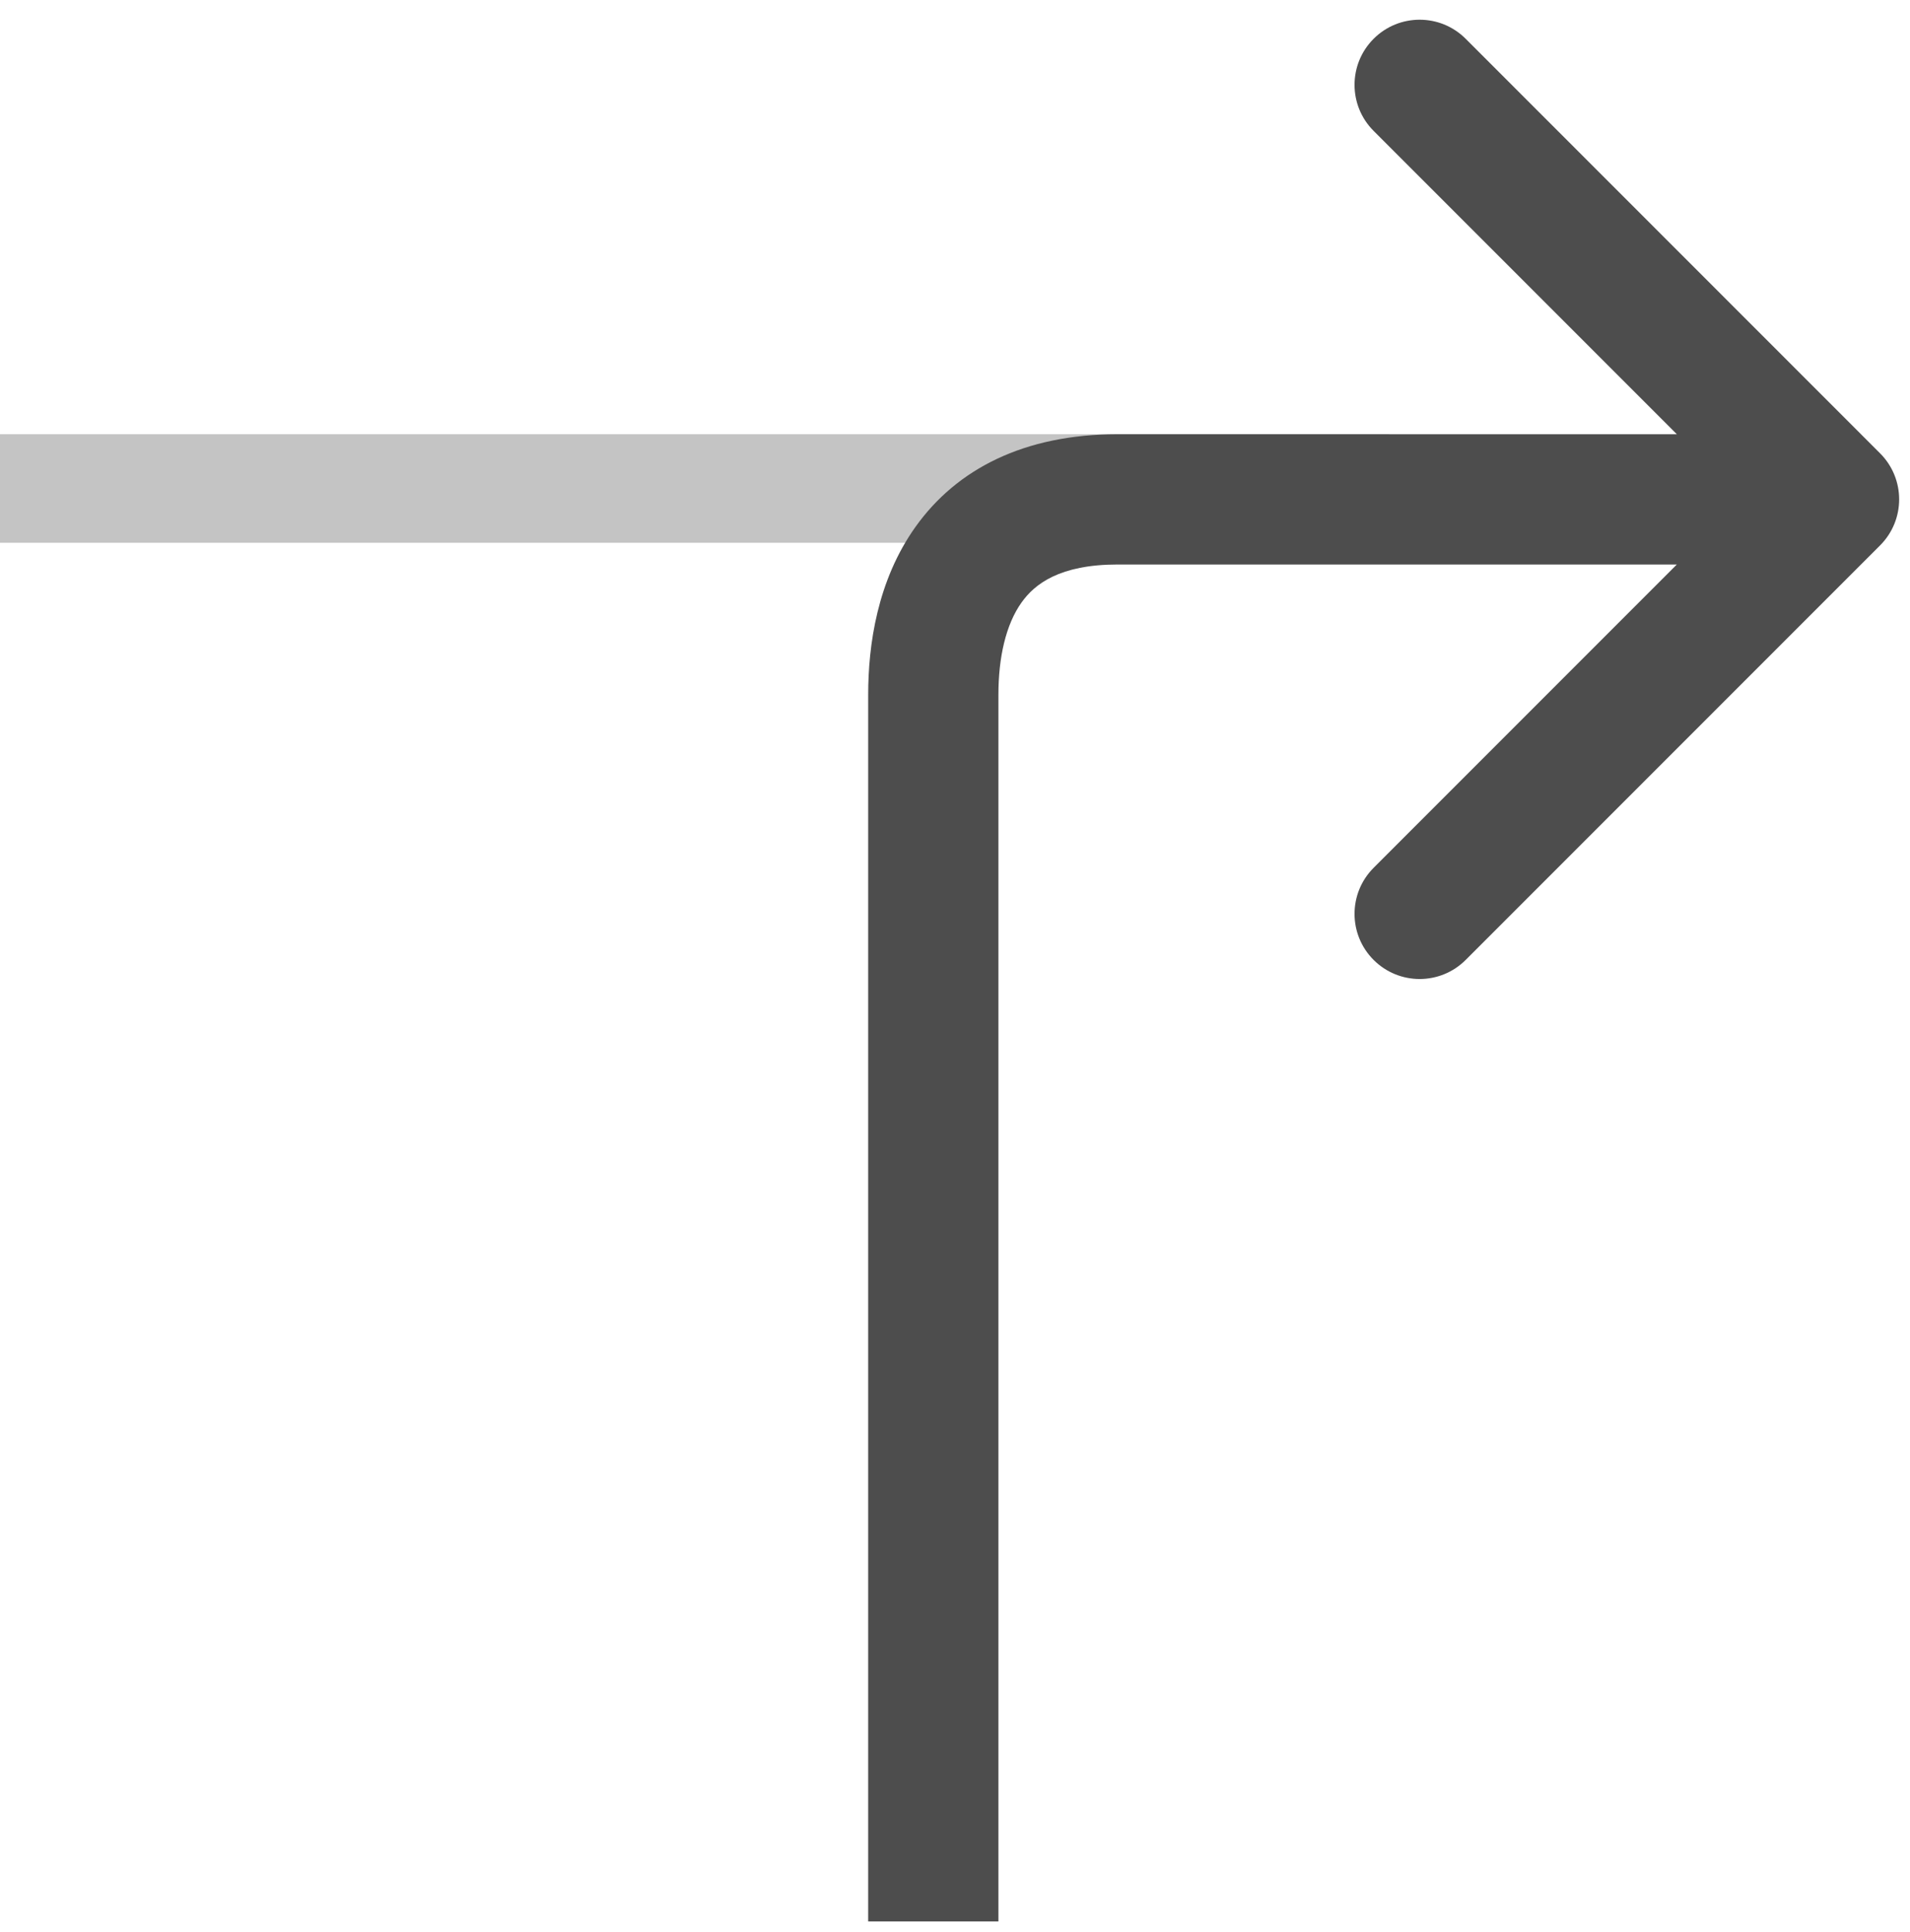 <svg width="88" height="89" viewBox="0 0 88 89" fill="none" xmlns="http://www.w3.org/2000/svg">
<line y1="22.5" x2="64" y2="22.5" stroke="#C4C4C4" stroke-width="5"/>
<path d="M86.621 25.121C87.793 23.95 87.793 22.05 86.621 20.879L67.529 1.787C66.358 0.615 64.458 0.615 63.287 1.787C62.115 2.958 62.115 4.858 63.287 6.029L80.257 23L63.287 39.971C62.115 41.142 62.115 43.042 63.287 44.213C64.458 45.385 66.358 45.385 67.529 44.213L86.621 25.121ZM43 32H40H43ZM43 88.5C46 88.5 46 88.5 46 88.499C46 88.499 46 88.499 46 88.498C46 88.497 46 88.495 46 88.492C46 88.486 46 88.478 46 88.467C46 88.446 46 88.413 46 88.371C46 88.285 46 88.158 46 87.992C46 87.659 46 87.17 46 86.544C46 85.291 46 83.488 46 81.289C46 76.891 46 70.906 46 64.562C46 51.875 46 37.75 46 32H40C40 37.75 40 51.875 40 64.562C40 70.906 40 76.891 40 81.289C40 83.488 40 85.291 40 86.544C40 87.17 40 87.659 40 87.992C40 88.158 40 88.285 40 88.371C40 88.413 40 88.446 40 88.467C40 88.478 40 88.486 40 88.492C40 88.495 40 88.497 40 88.498C40 88.499 40 88.499 40 88.499C40 88.5 40 88.5 43 88.5ZM46 32C46 30.296 46.336 28.773 47.067 27.748C47.669 26.904 48.814 26 51.5 26L51.5 20C47.186 20 44.081 21.603 42.183 24.263C40.414 26.741 40 29.718 40 32L46 32ZM51.5 26C55 26 63.25 26 70.625 26C74.312 26 77.781 26 80.328 26C81.602 26 82.644 26 83.369 26C83.731 26 84.014 26 84.206 26C84.302 26 84.376 26 84.425 26C84.45 26 84.469 26 84.481 26C84.487 26 84.492 26 84.495 26C84.497 26 84.498 26 84.499 26C84.499 26 84.499 26 84.5 26C84.5 26 84.5 26 84.5 23C84.5 20 84.5 20 84.5 20C84.499 20 84.499 20 84.499 20C84.498 20 84.497 20 84.495 20C84.492 20 84.487 20 84.481 20C84.469 20 84.45 20 84.425 20C84.376 20 84.302 20 84.206 20C84.014 20 83.731 20 83.369 20C82.644 20 81.602 20 80.328 20C77.781 20 74.312 20 70.625 20C63.25 20 55 20 51.5 20L51.5 26Z" fill="#4D4D4D"/>
</svg>
